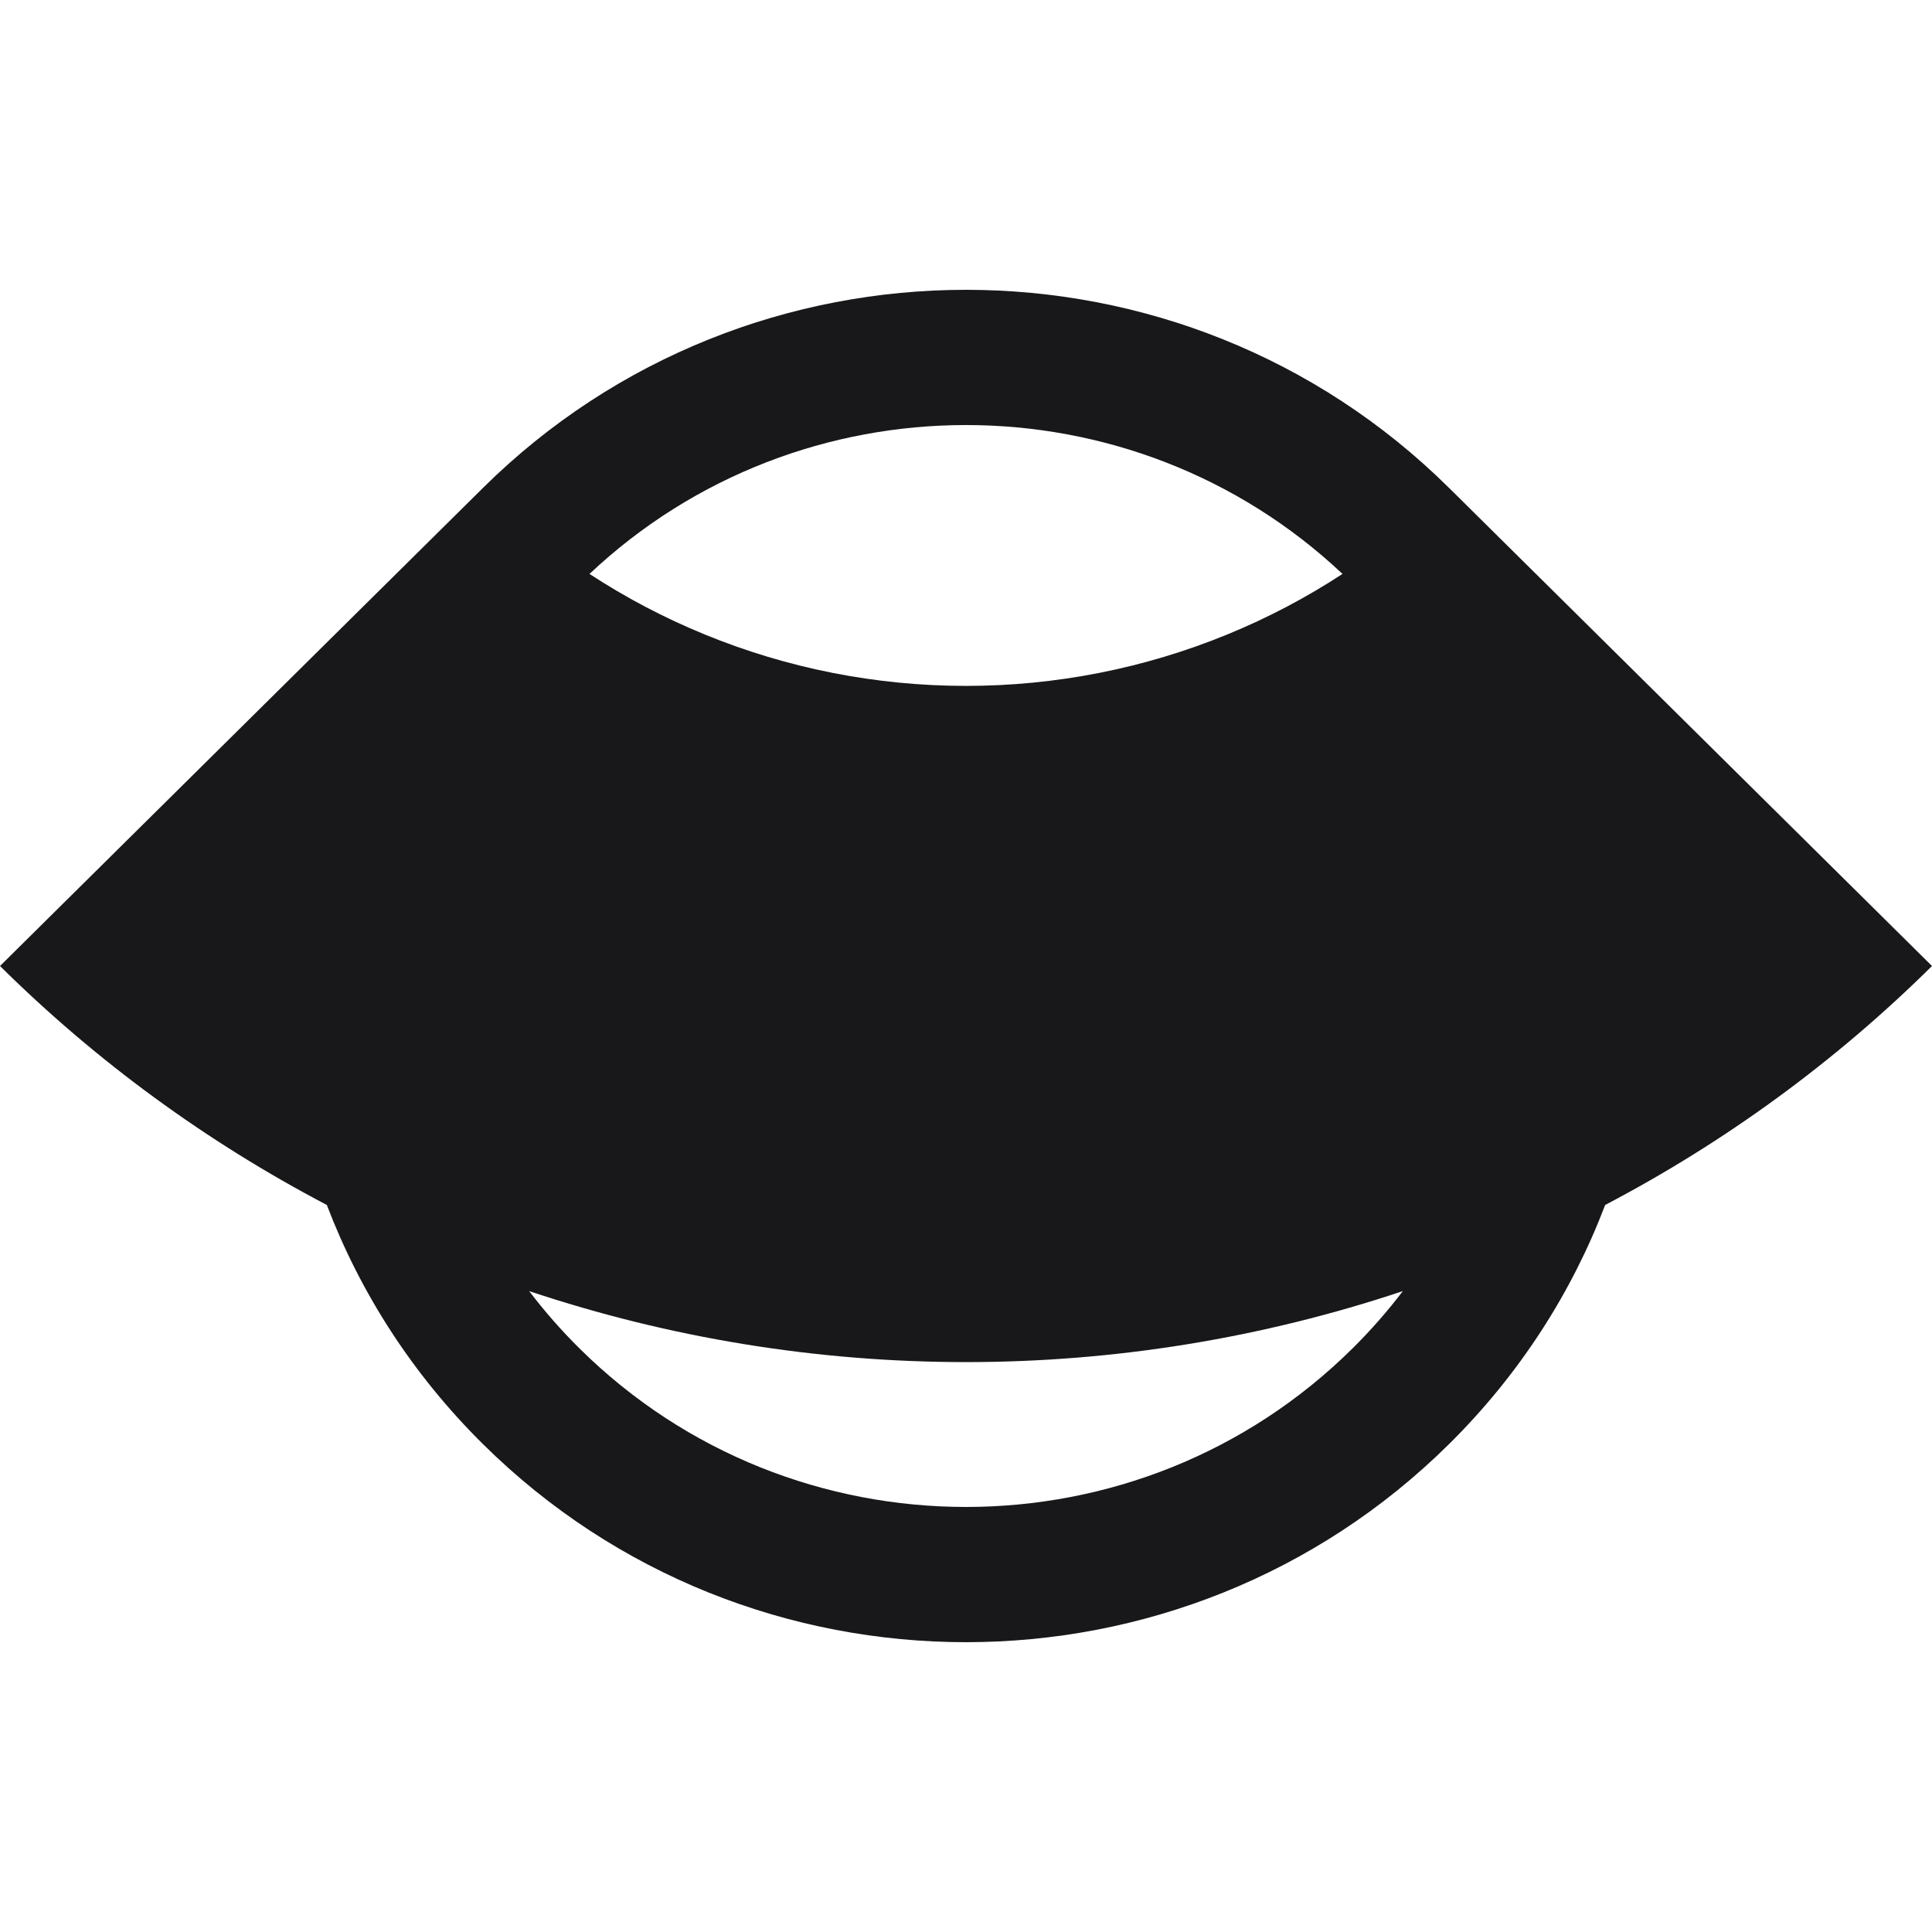 <svg width="48" height="48" viewBox="0 0 48 48" fill="none" xmlns="http://www.w3.org/2000/svg">
<g clip-path="url(#clip0_341_16)">
<path fill-rule="evenodd" clip-rule="evenodd" d="M11.983 12.138L0 24C2.397 26.373 5.135 28.372 8.12 29.937C8.945 32.104 10.238 34.136 12 35.879C18.628 42.44 29.373 42.44 36 35.879C37.762 34.136 39.055 32.104 39.88 29.937C42.865 28.372 45.603 26.373 48 24L36.027 12.147C36.018 12.138 36.009 12.13 36 12.121C29.373 5.56 18.628 5.56 12 12.121C11.994 12.126 11.989 12.132 11.983 12.138ZM34.853 32.077C31.361 33.244 27.696 33.841 24 33.841C20.304 33.841 16.639 33.244 13.147 32.077C13.525 32.574 13.943 33.051 14.4 33.504C19.702 38.752 28.298 38.752 33.6 33.504C34.057 33.051 34.475 32.574 34.853 32.077ZM14.646 14.259C15.546 14.848 16.504 15.352 17.506 15.762C19.565 16.607 21.771 17.041 24 17.041C26.229 17.041 28.435 16.607 30.494 15.762C31.496 15.352 32.453 14.848 33.354 14.259C28.118 9.327 19.882 9.327 14.646 14.259Z" fill="#18181B"/>
</g>
<defs>
<clipPath id="clip0_341_16">
<rect width="48" height="33.6" fill="white" transform="translate(0 7.2)"/>
</clipPath>
</defs>
</svg>
